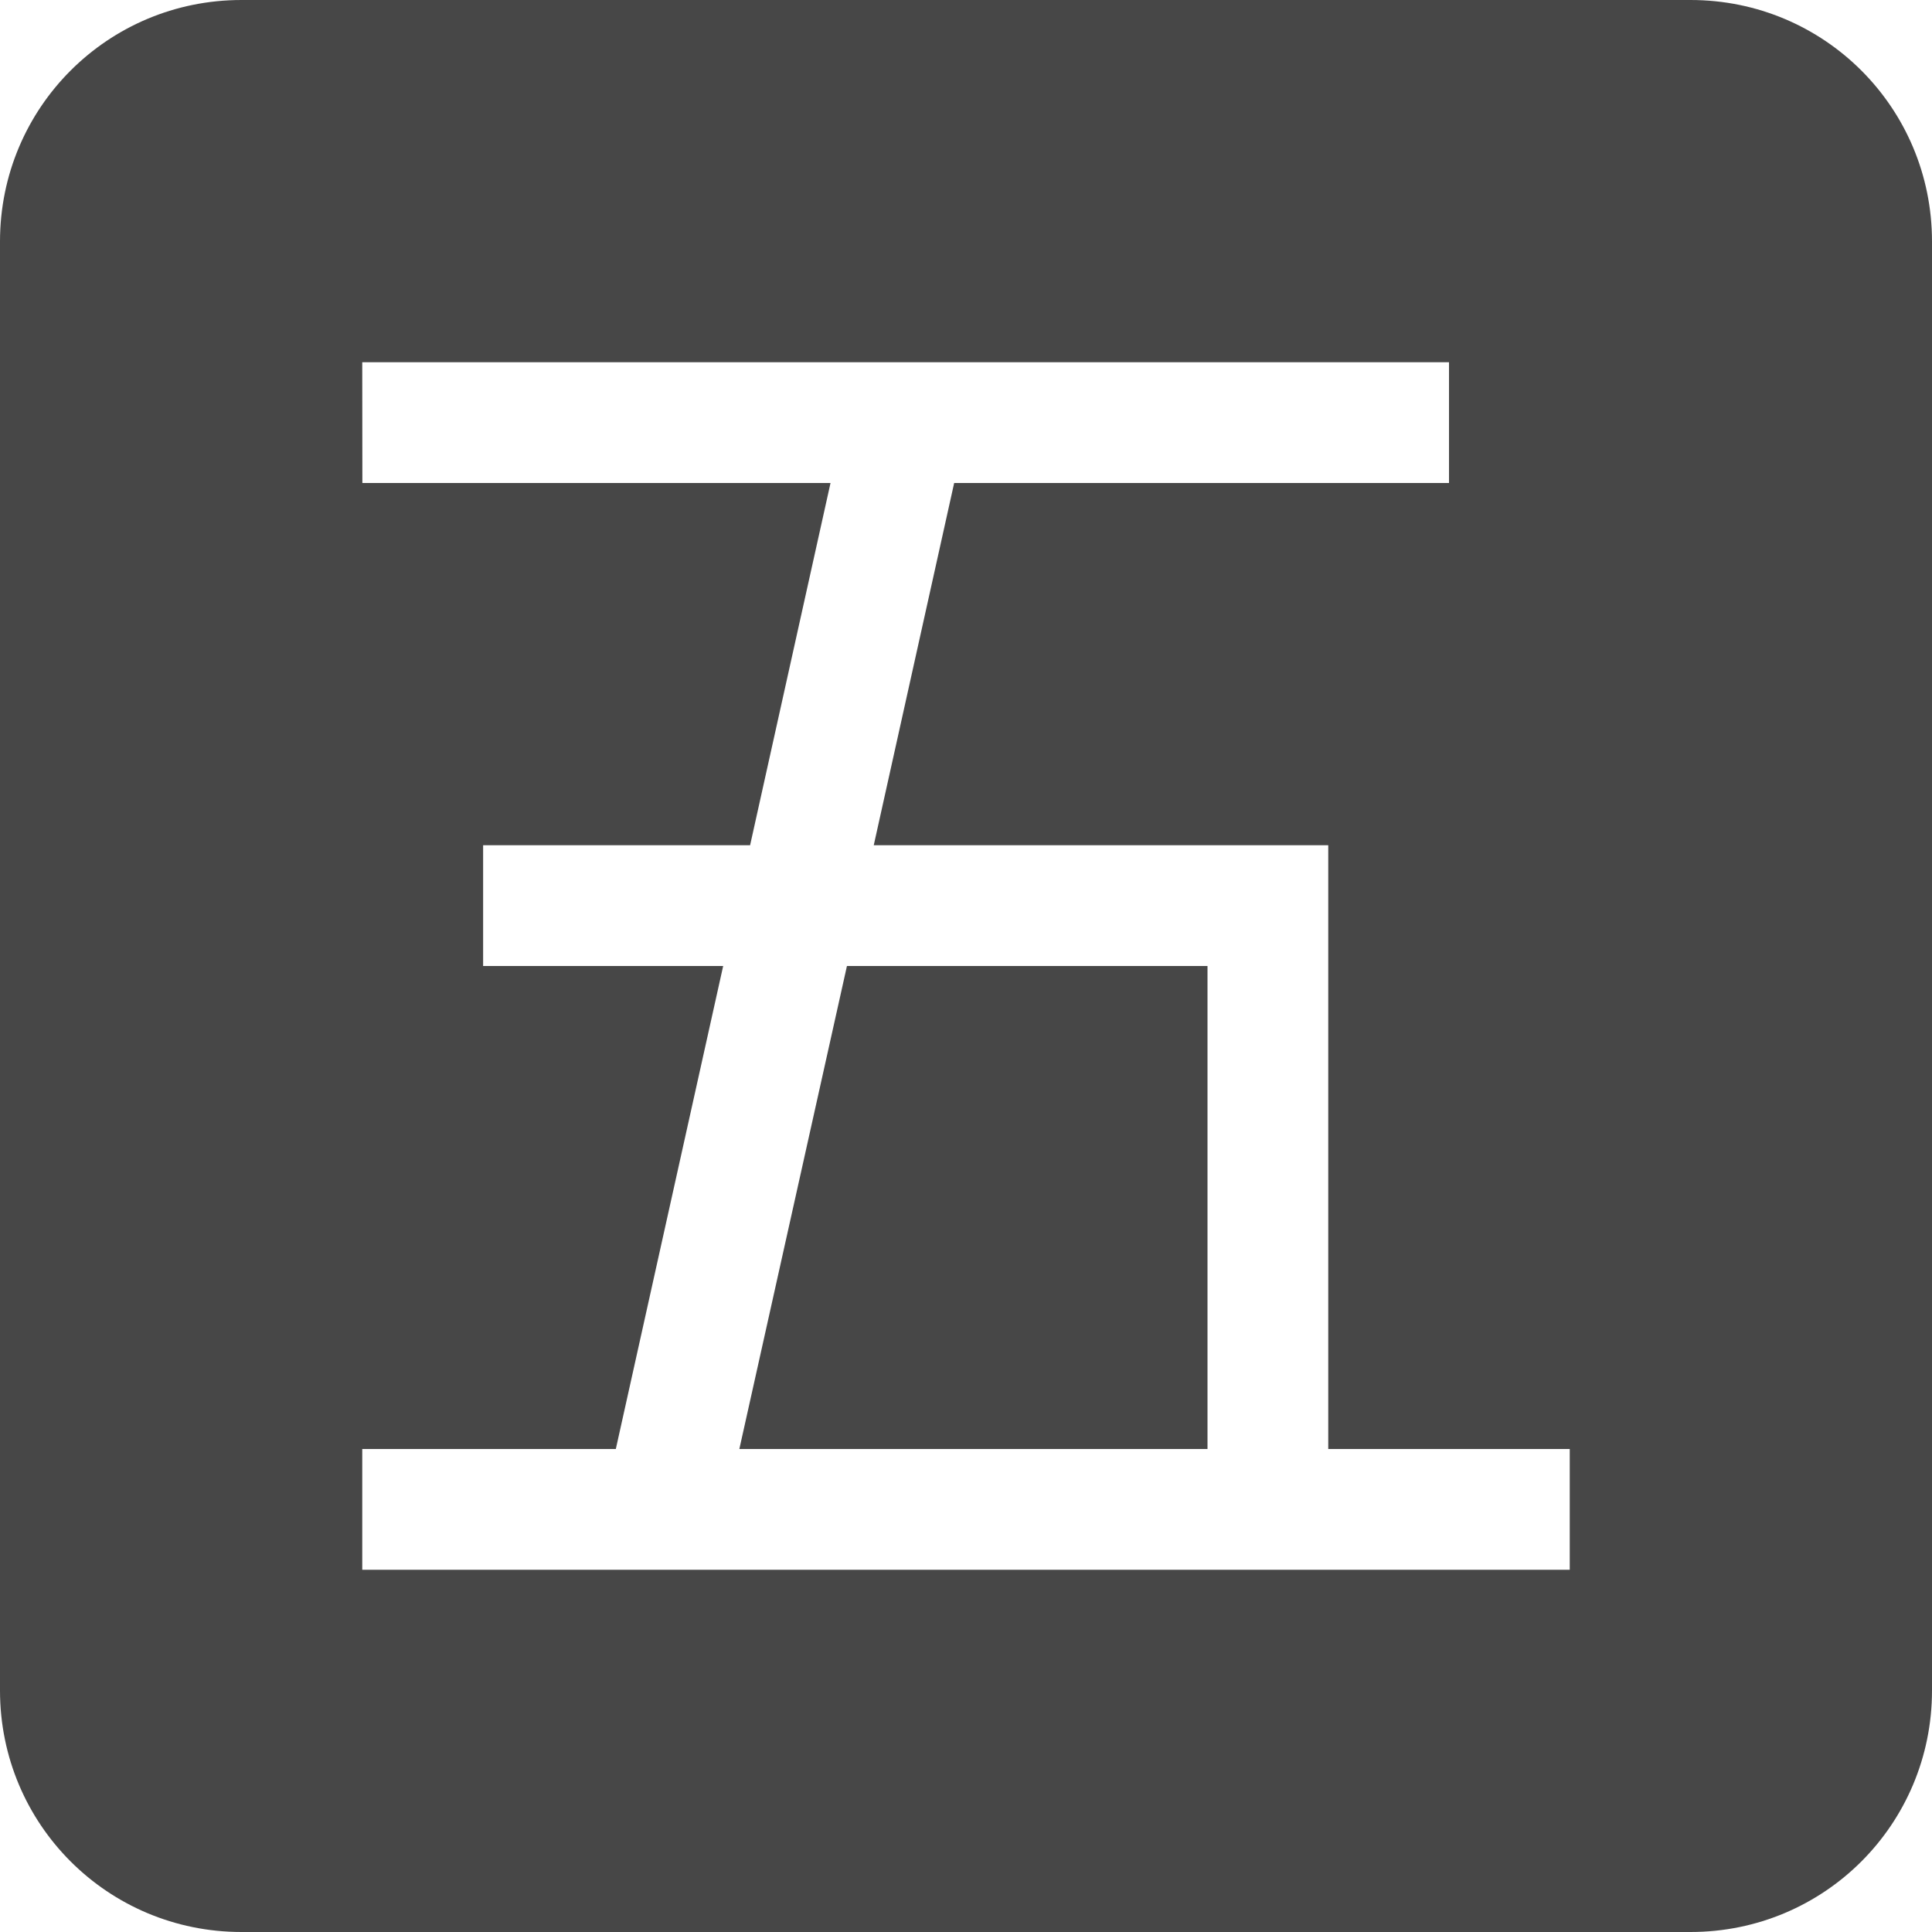 <svg height="16" width="16" xmlns="http://www.w3.org/2000/svg">
  <path d="m2 0c-1.108 0-2 .892-2 2v12c0 1.108.892 2 2 2h12c1.108 0 2-.892 2-2v-12c0-1.108-.892-2-2-2zm1 3h9v1h-4.098l-.666 3h3.764v5h2v1h-10v-1h2.1l.889-4h-1.988v-1h2.211l.666-3h-3.877zm4.014 5-.891 4h3.877v-4z" fill="#474747"/>
</svg>
